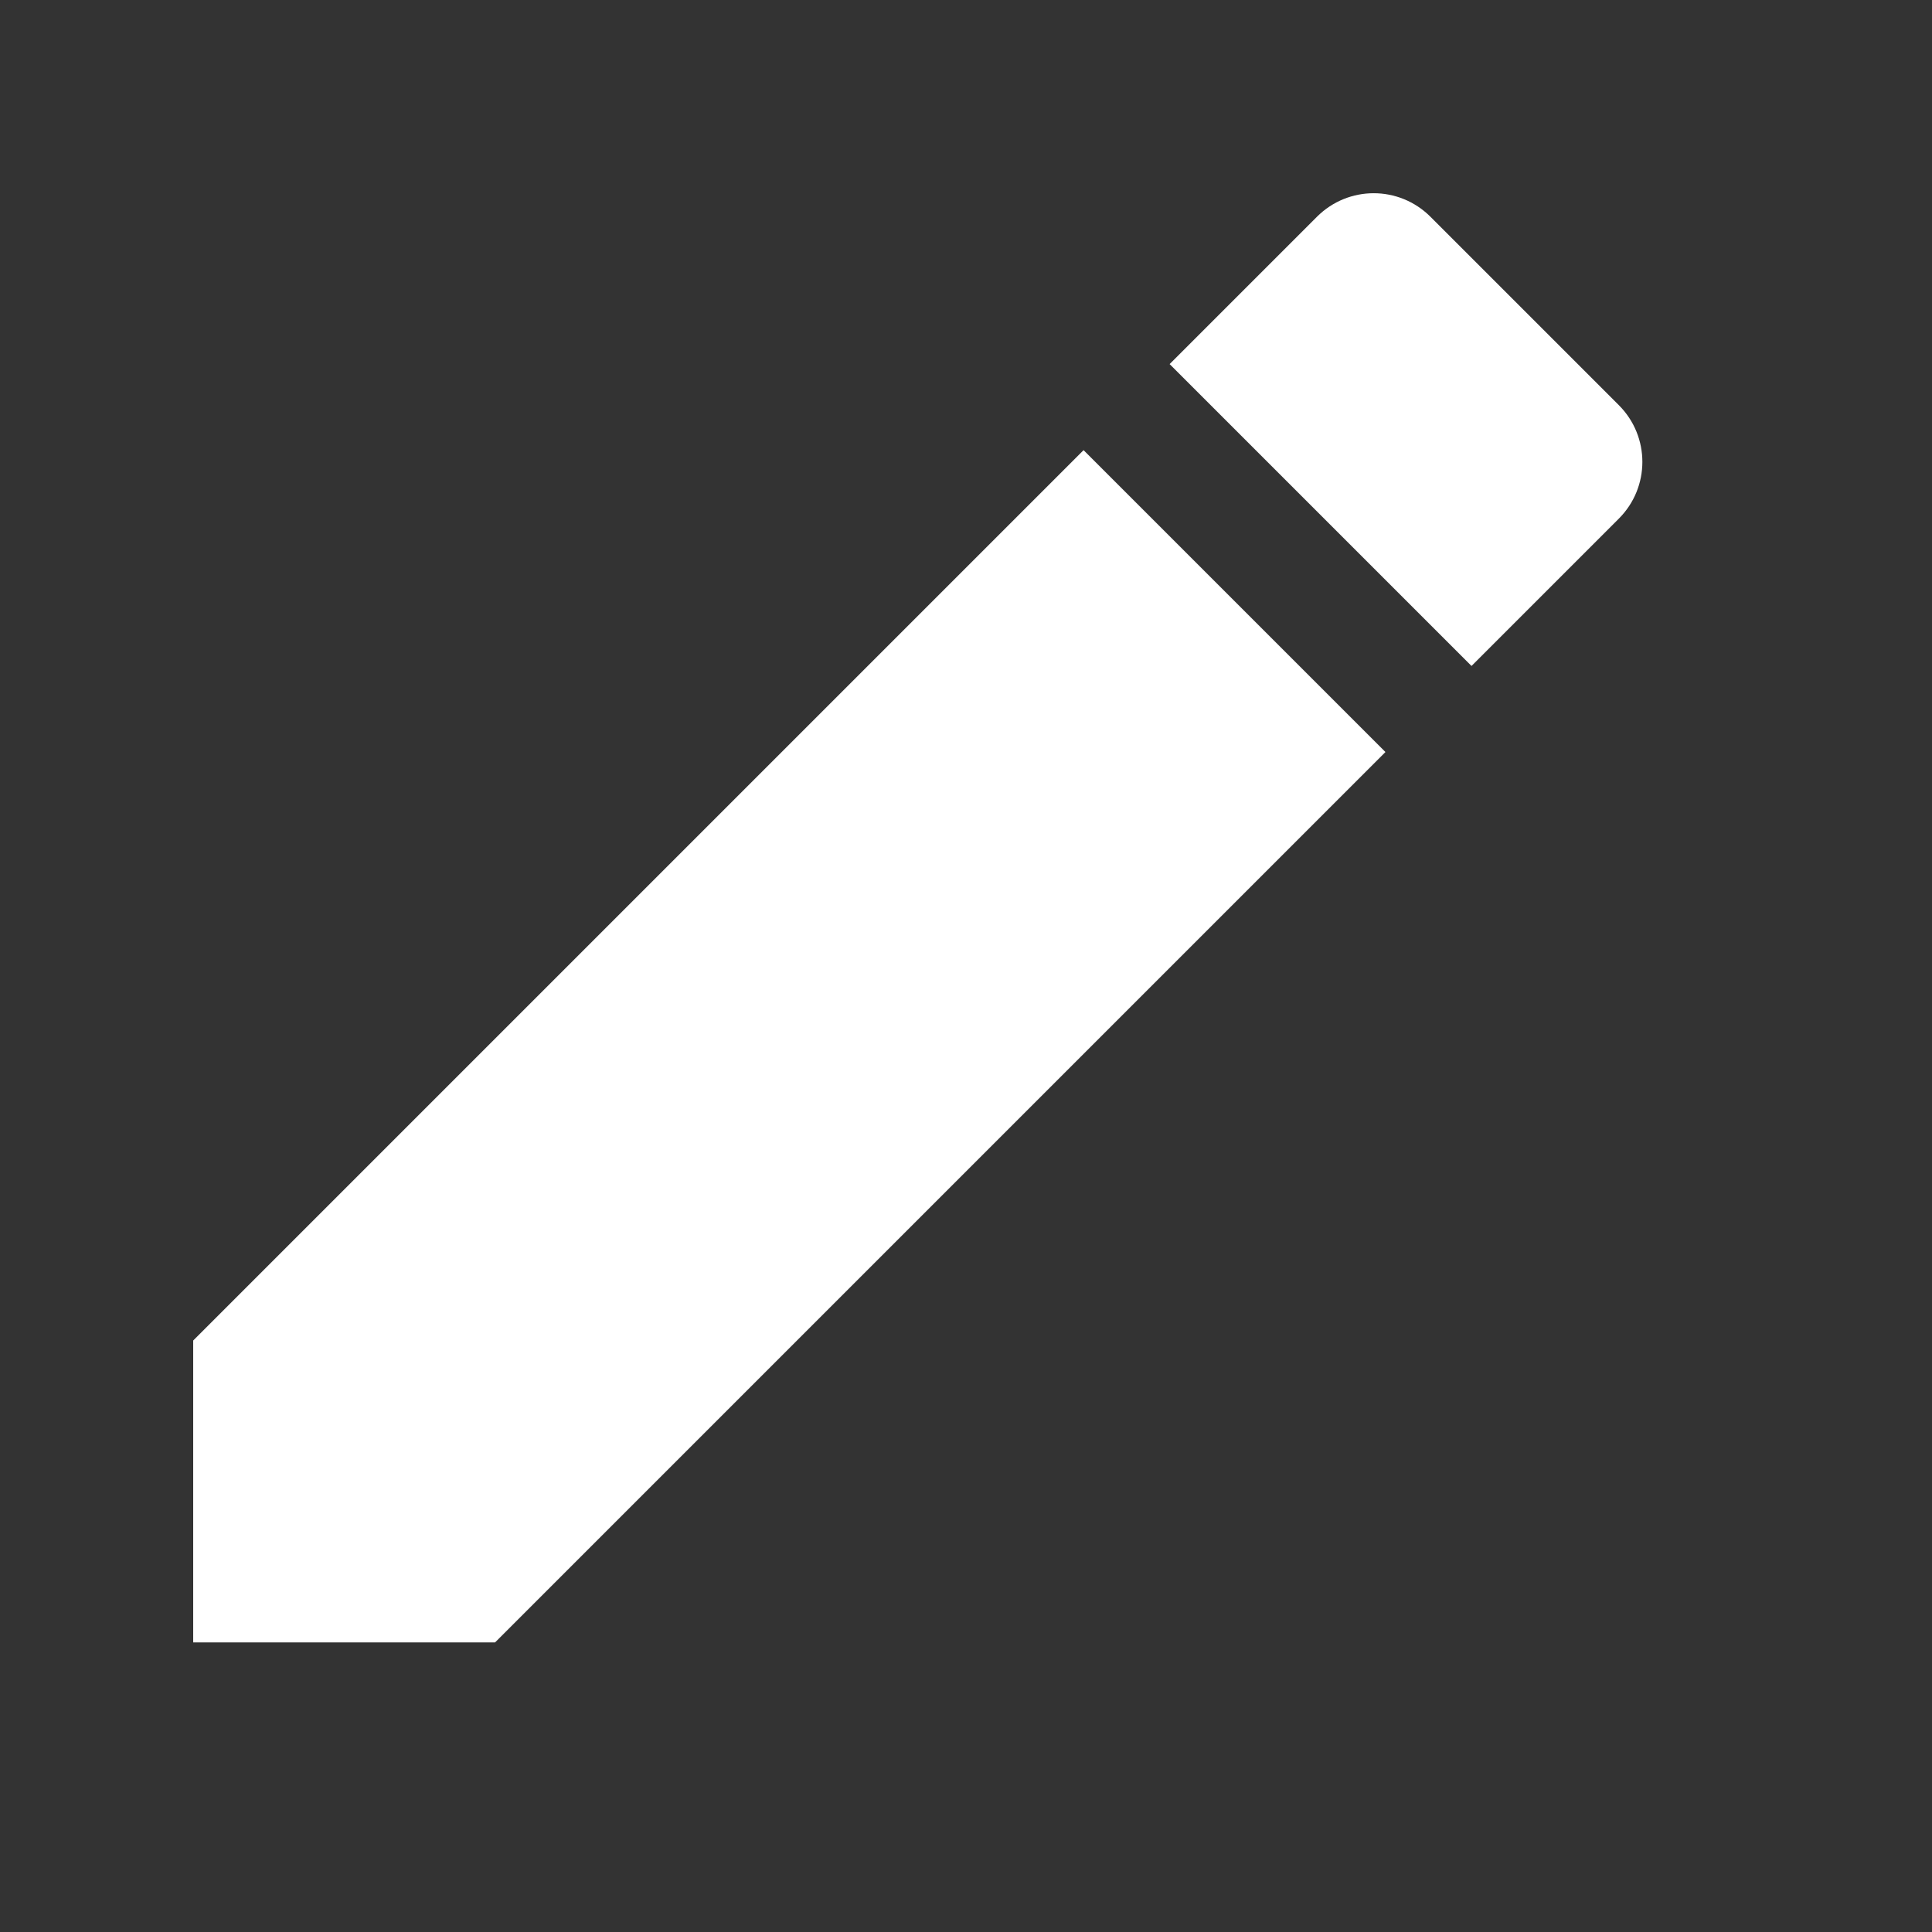 <?xml version="1.0" encoding="UTF-8"?>
<svg width="20px" height="20px" viewBox="0 0 20 20" version="1.1" xmlns="http://www.w3.org/2000/svg" xmlns:xlink="http://www.w3.org/1999/xlink">
    <rect x="0" y="0" width="20" height="20" fill="#333333" stroke="none"/>
    <!-- Generator: Sketch 52.4 (67378) - http://www.bohemiancoding.com/sketch -->
    <title>icons/ic-edit</title>
    <desc>Created with Sketch.</desc>
    <g id="icons/ic-edit" stroke="none" stroke-width="1" fill="none" fill-rule="evenodd">
        <path d="M2,13.877 L2,17.002 L5.125,17.002 L14.342,7.785 L11.217,4.66 L2,13.877 Z M16.758,5.369 C17.083,5.044 17.083,4.519 16.758,4.194 L14.808,2.244 C14.483,1.919 13.958,1.919 13.633,2.244 L12.108,3.769 L15.233,6.894 L16.758,5.369 Z" id="icon" fill="#FFFFFF" fill-rule="nonzero"></path>
    </g>
</svg>